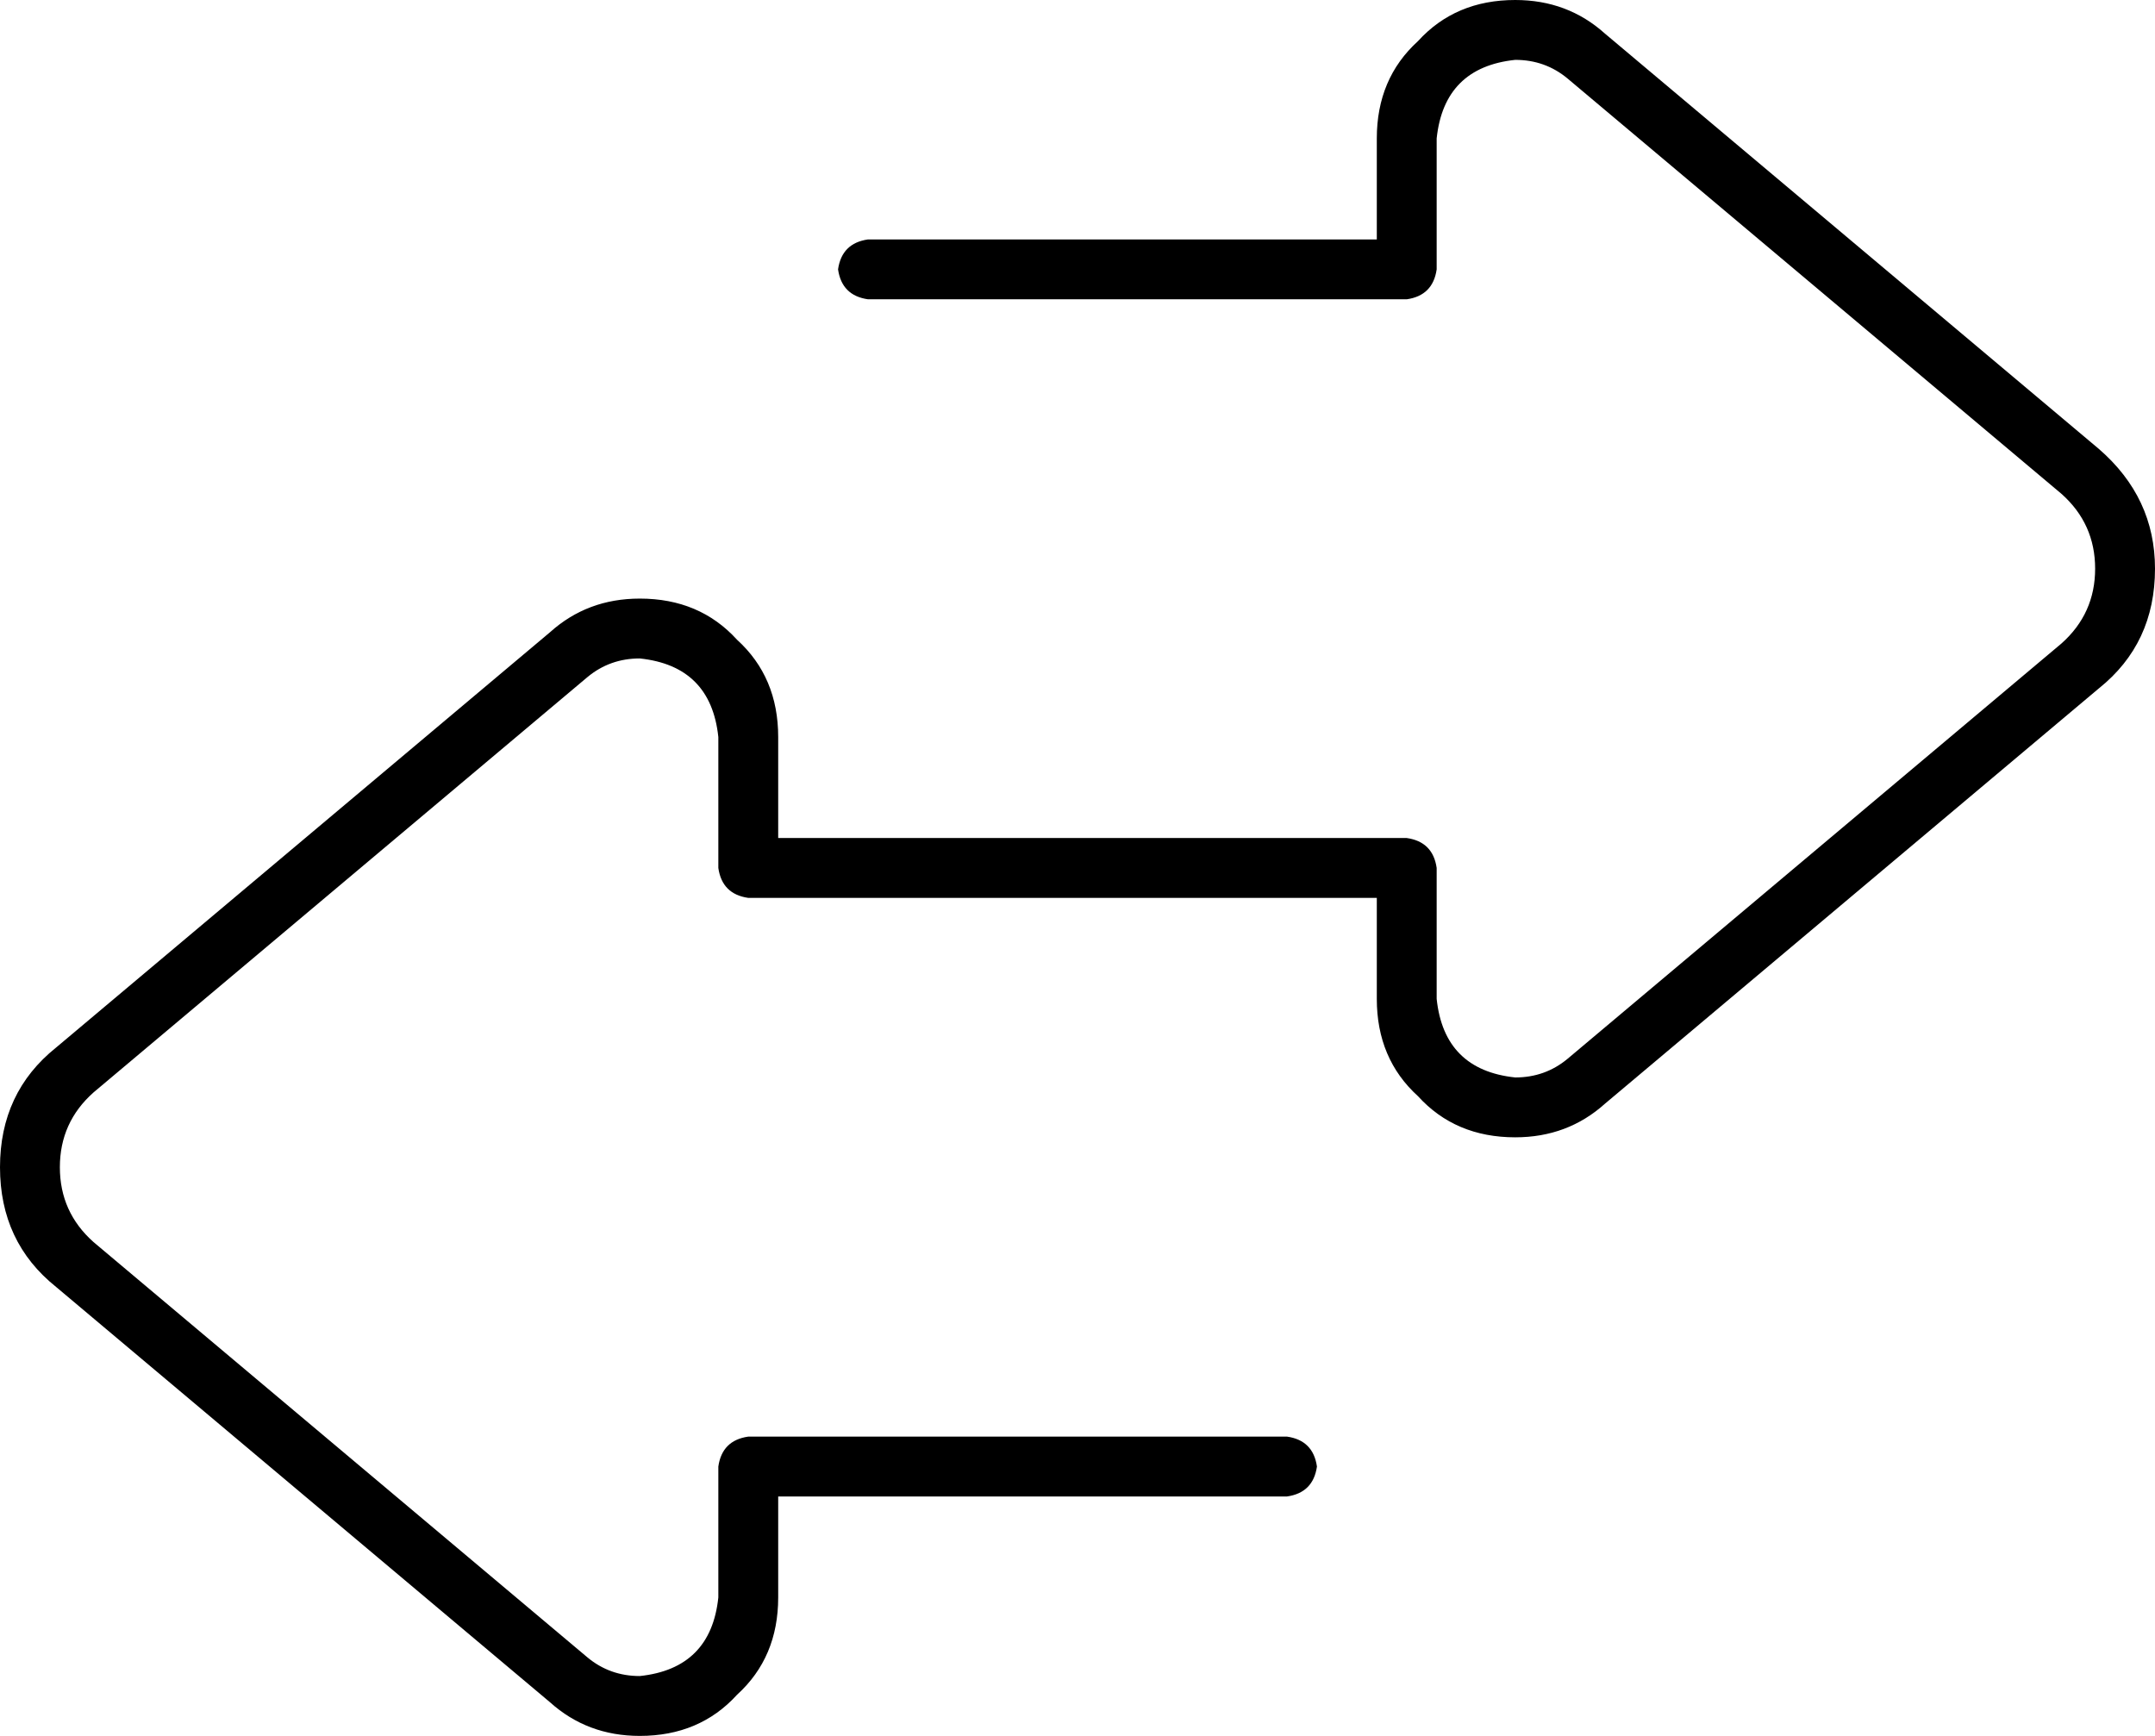 <svg viewBox="0 0 576 464">
  <path
    d="M 171 464 Q 157 464 147 455 L 15 344 Q 0 332 0 312 Q 0 292 15 280 L 147 169 Q 157 160 171 160 Q 187 160 197 171 Q 208 181 208 197 L 208 224 L 256 224 L 320 224 L 376 224 Q 383 225 384 232 L 384 267 Q 386 286 405 288 Q 413 288 419 283 L 551 172 Q 560 164 560 152 Q 560 140 551 132 L 419 21 Q 413 16 405 16 Q 386 18 384 37 L 384 72 Q 383 79 376 80 L 232 80 Q 225 79 224 72 Q 225 65 232 64 L 368 64 L 368 37 Q 368 21 379 11 Q 389 0 405 0 Q 419 0 429 9 L 561 120 Q 576 133 576 152 Q 576 172 561 184 L 429 295 Q 419 304 405 304 Q 389 304 379 293 Q 368 283 368 267 L 368 240 L 320 240 L 256 240 L 200 240 Q 193 239 192 232 L 192 197 Q 190 178 171 176 Q 163 176 157 181 L 25 292 Q 16 300 16 312 Q 16 324 25 332 L 157 443 Q 163 448 171 448 Q 190 446 192 427 L 192 392 Q 193 385 200 384 L 344 384 Q 351 385 352 392 Q 351 399 344 400 L 208 400 L 208 427 Q 208 443 197 453 Q 187 464 171 464 L 171 464 Z"
  />
</svg>